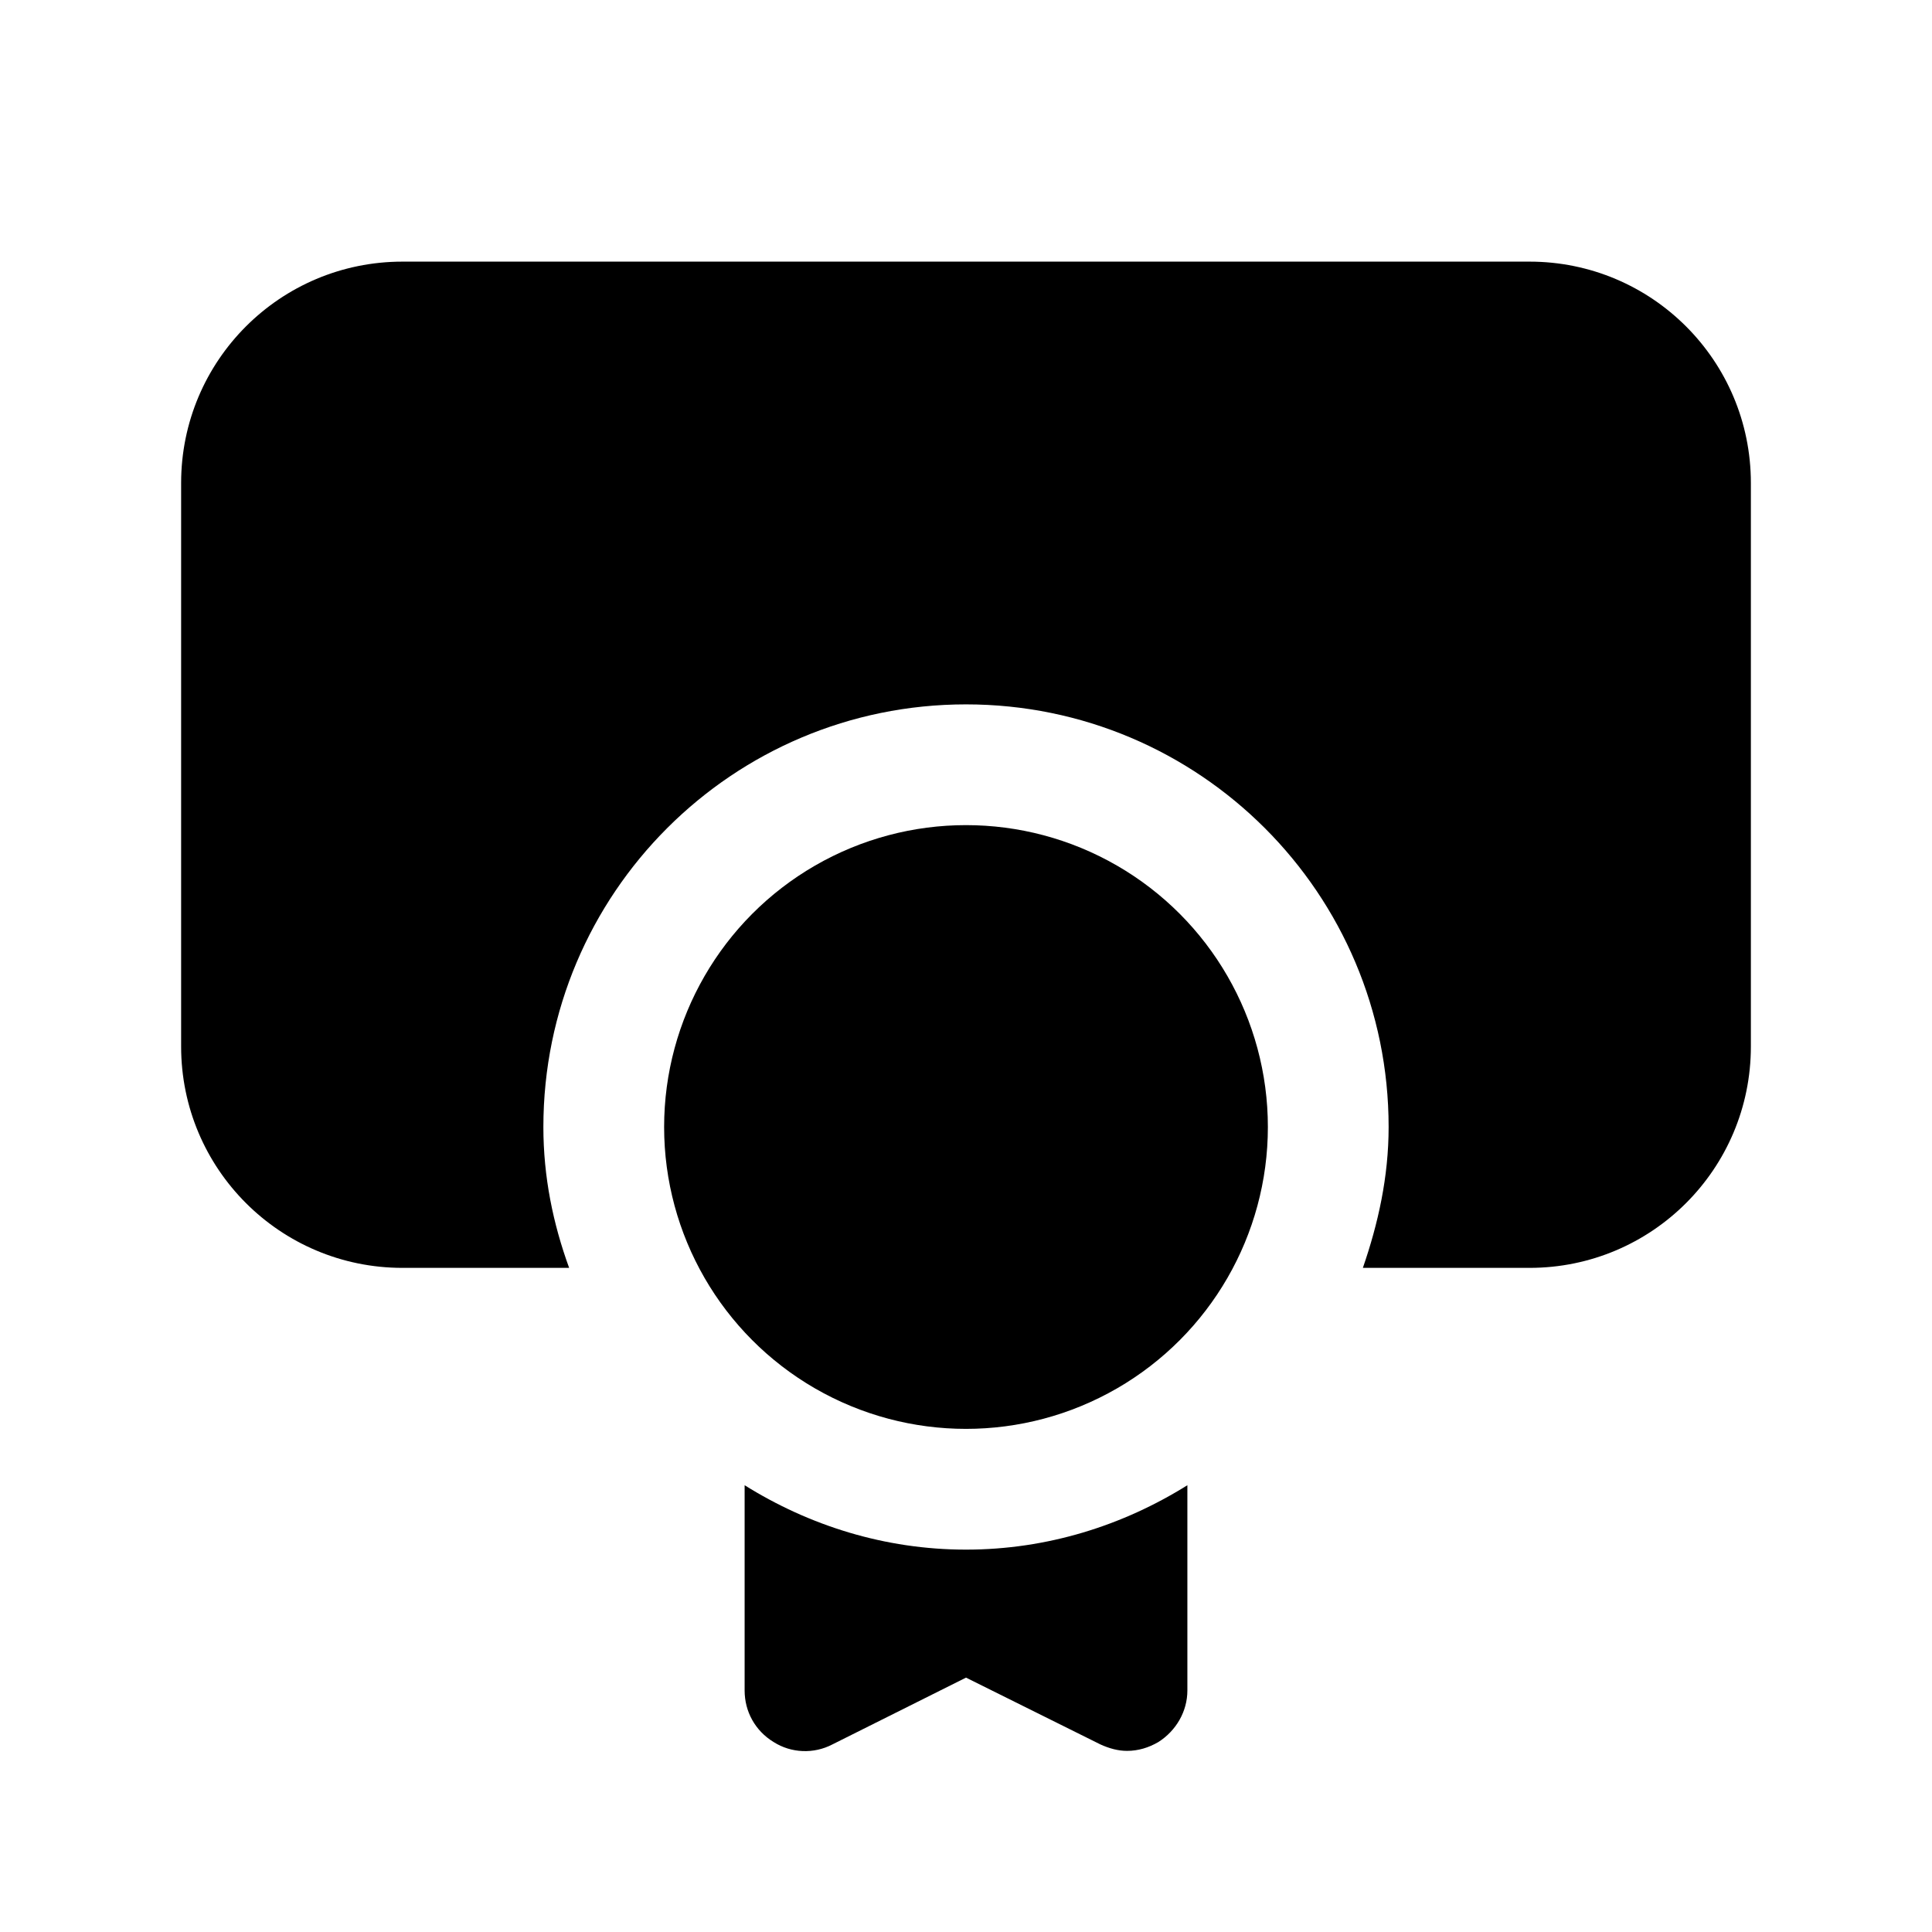 <?xml version="1.0" encoding="UTF-8"?><svg xmlns="http://www.w3.org/2000/svg" viewBox="0 0 24 24"><g id="a"/><g id="b"/><g id="c"/><g id="d"/><g id="e"/><g id="f"/><g id="g"/><g id="h"/><g id="i"/><g id="j"/><g id="k"/><g id="l"/><g id="m"/><g id="n"/><g id="o"/><g id="p"/><g id="q"/><g id="r"/><g id="s"><g><circle cx="12" cy="14" r="3.75"/><path d="M19,3.25H5c-1.52,0-2.75,1.23-2.75,2.75v7c0,1.52,1.23,2.75,2.75,2.75h2.07c-.2-.55-.32-1.13-.32-1.75,0-2.9,2.35-5.25,5.25-5.25s5.25,2.35,5.25,5.25c0,.62-.13,1.2-.32,1.75h2.07c1.52,0,2.75-1.23,2.75-2.75V6c0-1.52-1.23-2.75-2.75-2.75Z"/><path d="M9.25,18.45v2.55c0,.26,.13,.5,.36,.64,.22,.14,.5,.15,.73,.03l1.66-.83,1.67,.83c.11,.05,.22,.08,.33,.08,.14,0,.27-.04,.39-.11,.22-.14,.36-.38,.36-.64v-2.55c-.8,.5-1.74,.8-2.75,.8s-1.95-.3-2.75-.8Z"/></g></g><g id="t"/><g id="u"/></svg>